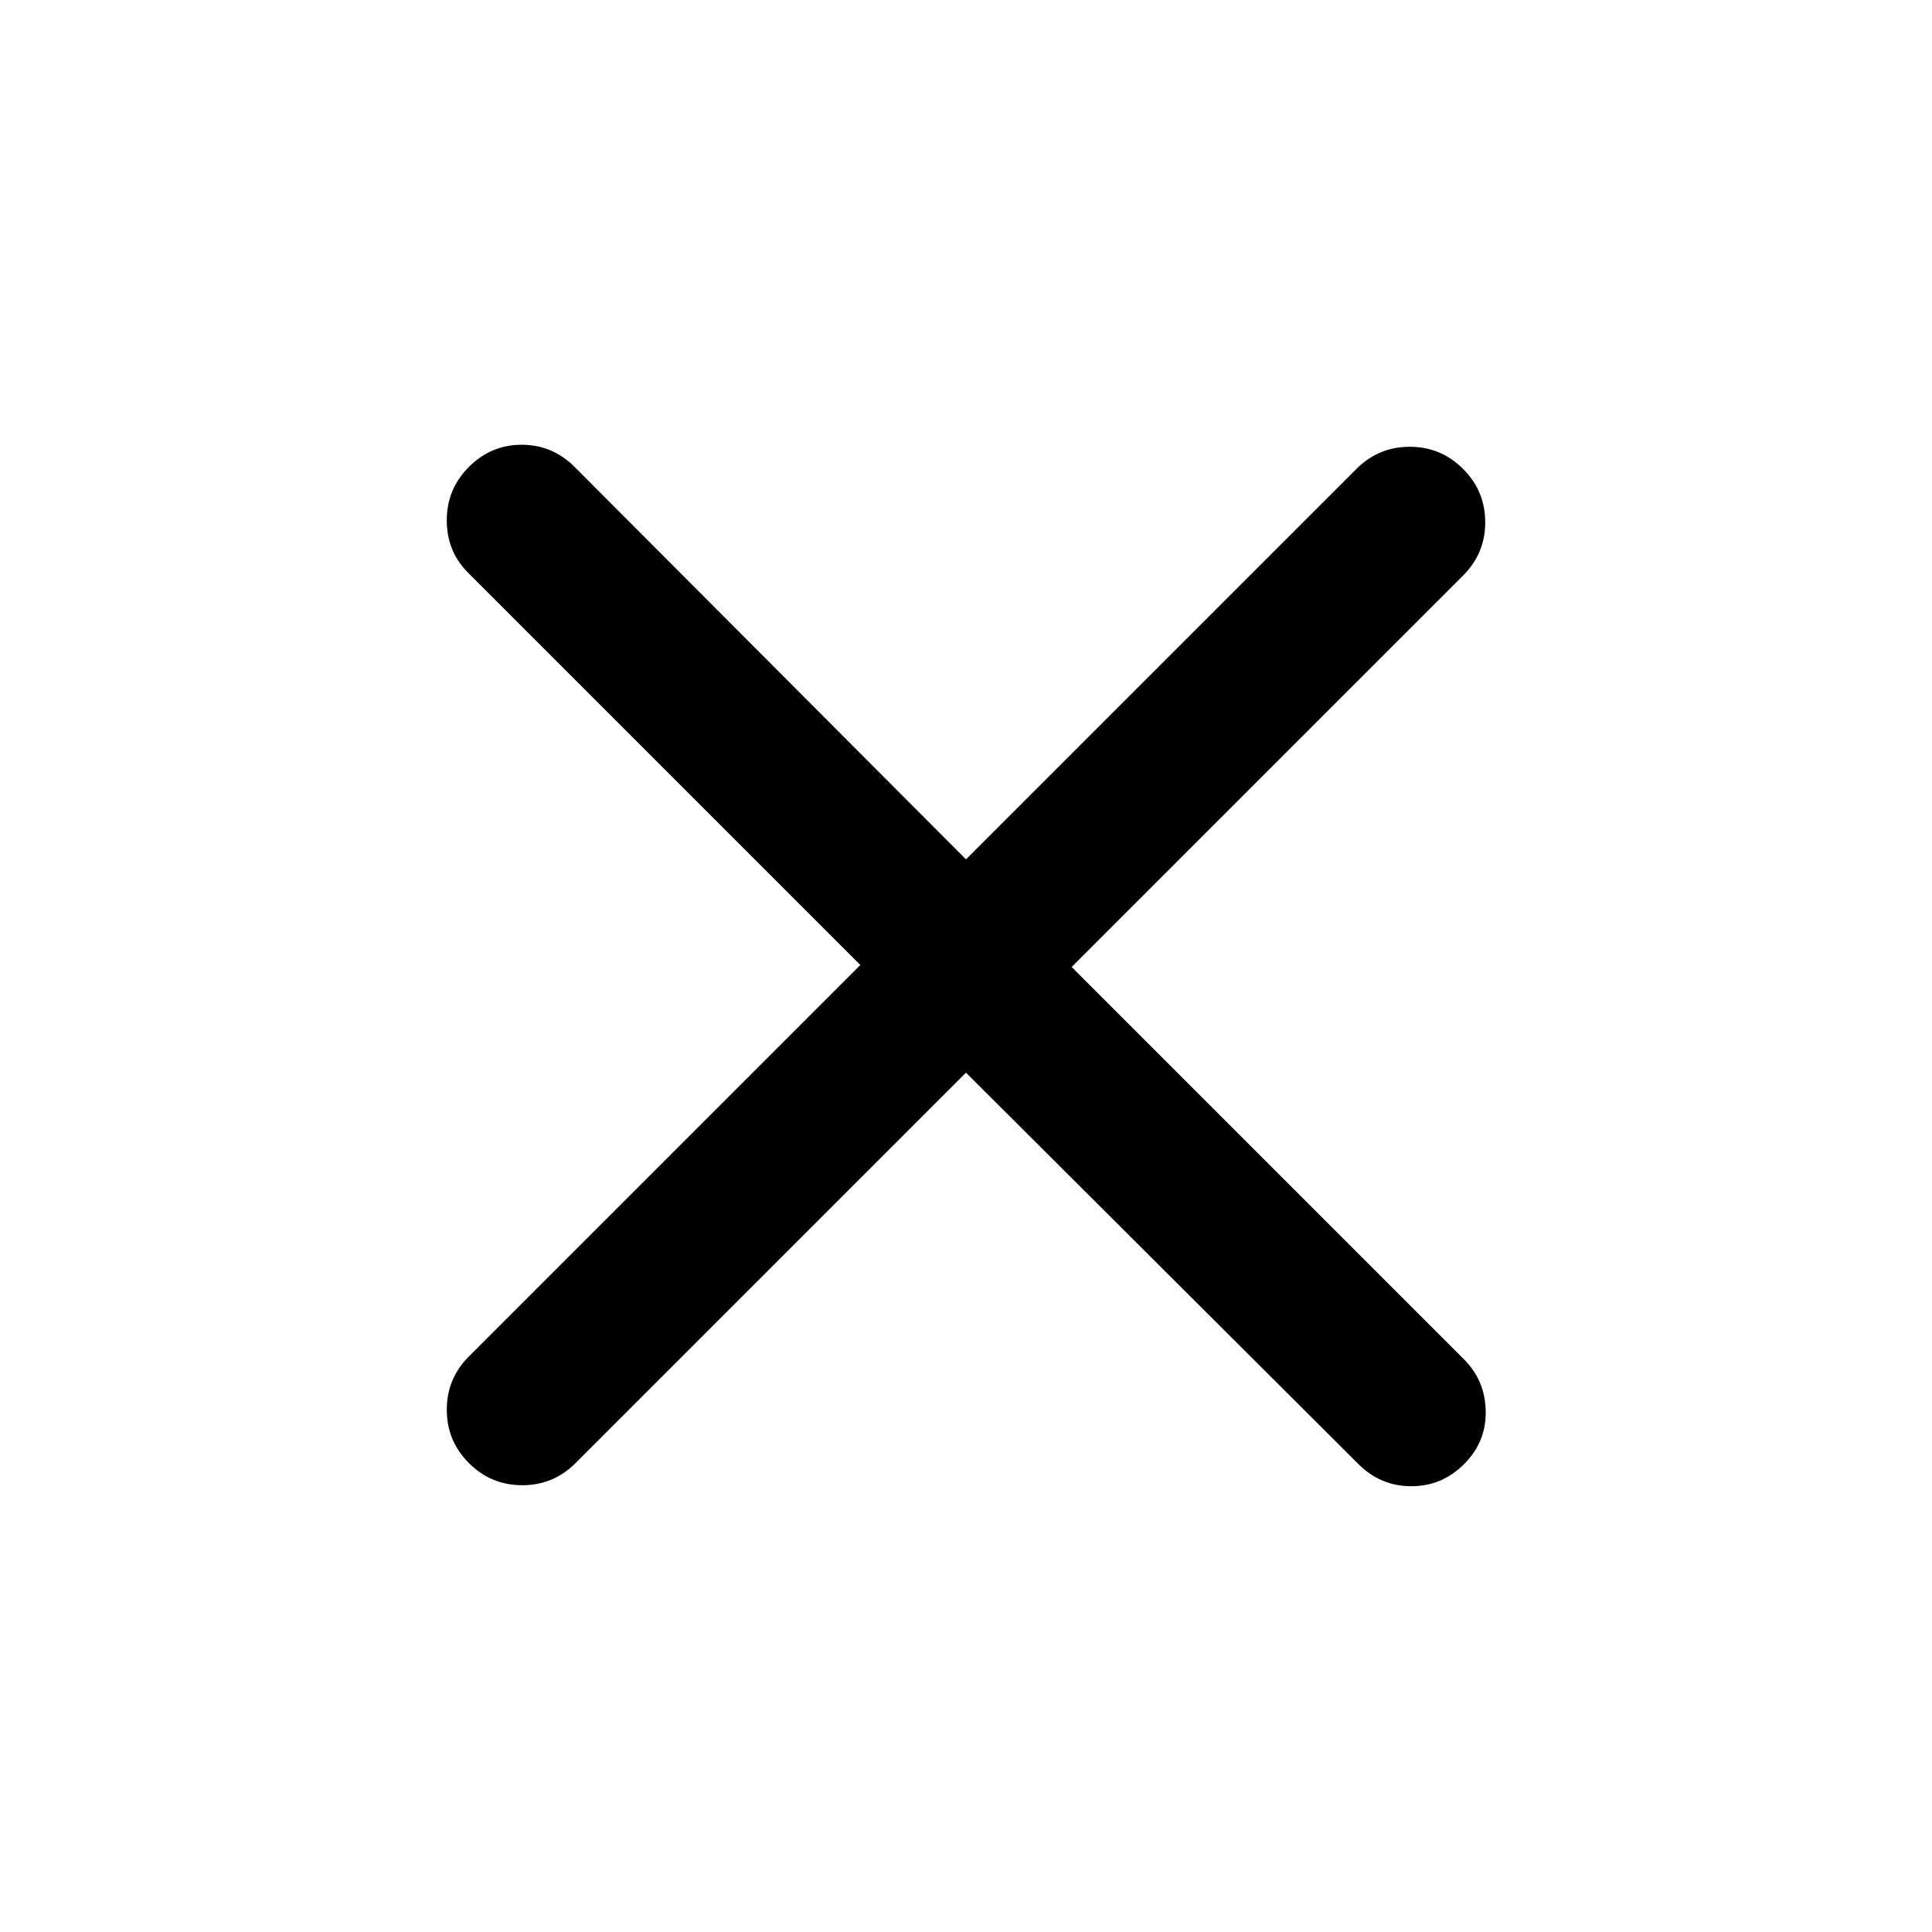 <!-- close_FILL0_wght400_GRAD-25_opsz24.svg -->
<svg viewBox="0 96 960 960" xmlns="http://www.w3.org/2000/svg">
  <path d="M480 629 286 823q-11 11-26.5 11T233 823q-11-11-11-26.5t11-26.5l194.5-194.5-195-195Q222 370 222 354.5t11-26.5q11-11 26.25-11t26.25 11L480 523l194-194q11-11 26.5-11t26.5 11q11 11 11 26.5T727 382L532.5 576.5l195 195q10.5 10.5 10.75 25.75T727.5 823.5q-11 11-26.25 11t-26.25-11L480 629Z"/>
</svg>
